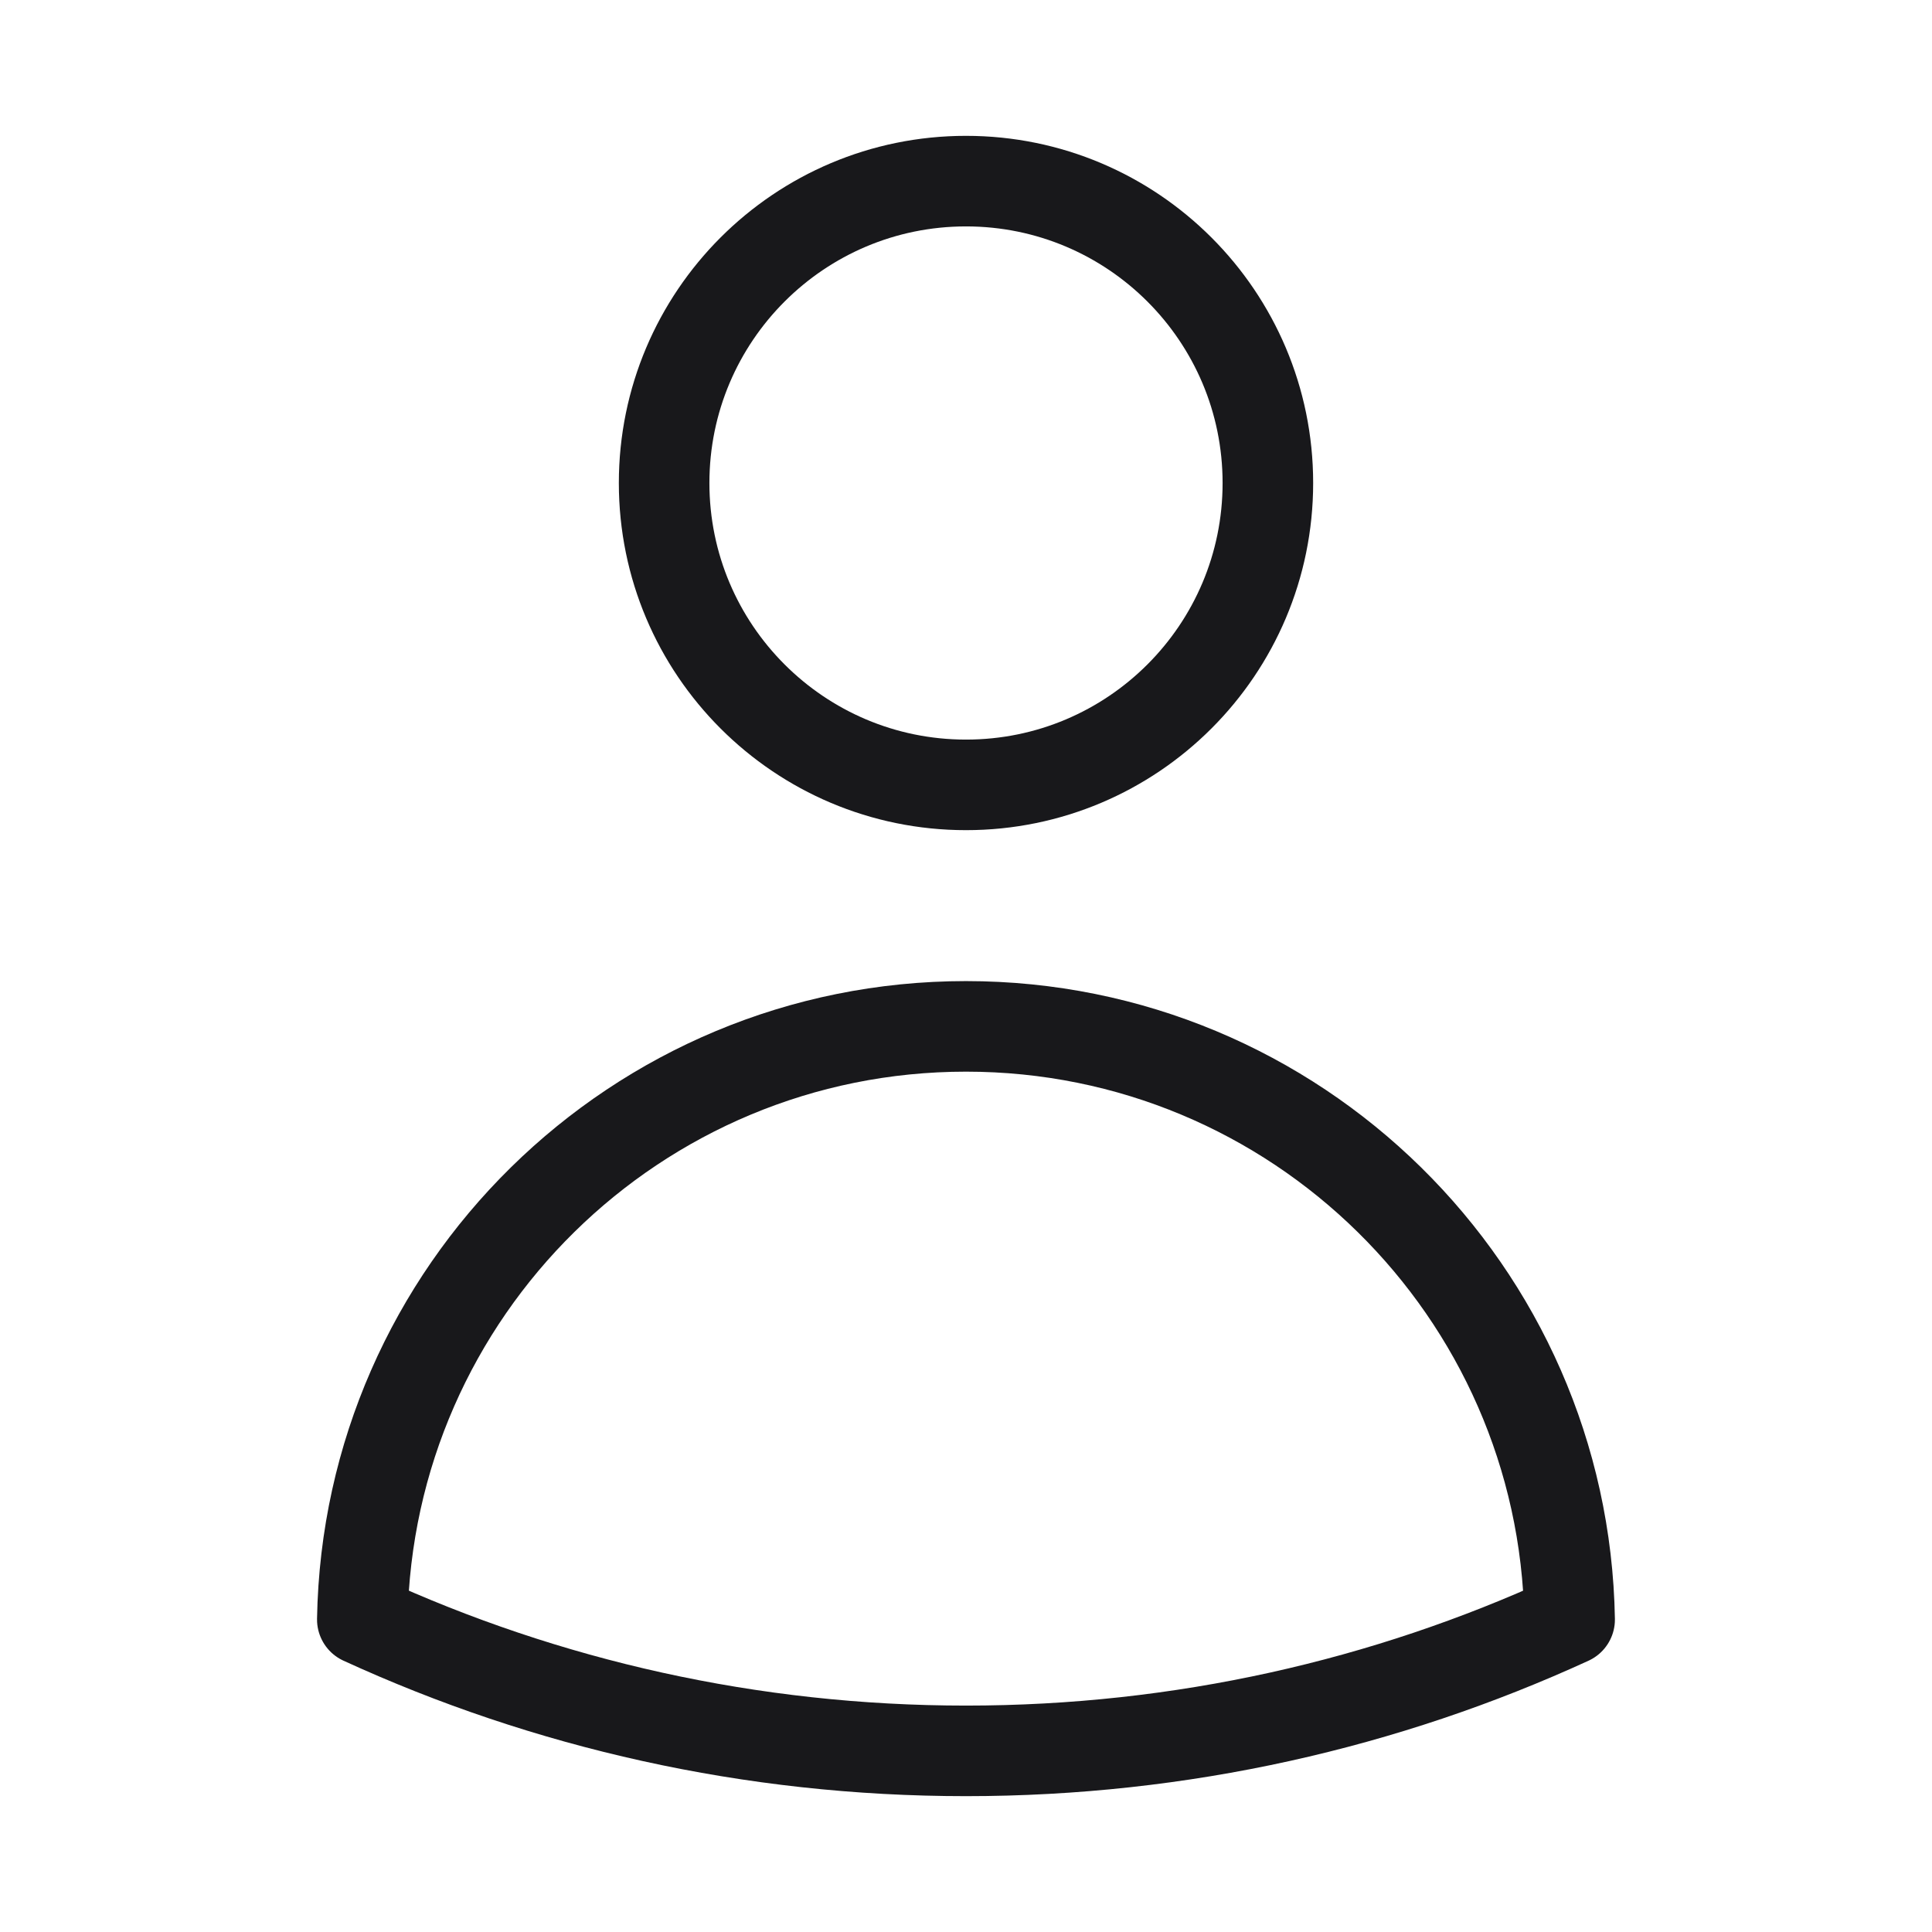 <svg width="32" height="32" viewBox="0 0 32 32" fill="none" xmlns="http://www.w3.org/2000/svg">
<path d="M21 8C21 10.761 18.761 13 16 13C13.239 13 11 10.761 11 8C11 5.239 13.239 3 16 3C18.761 3 21 5.239 21 8Z" stroke="#18181B" stroke-width="1.5" stroke-linecap="round" stroke-linejoin="round"/>
<path d="M6.001 26.824C6.095 21.383 10.536 17 16 17C21.464 17 25.905 21.383 25.998 26.825C22.955 28.221 19.569 29 16 29C12.432 29 9.045 28.221 6.001 26.824Z" stroke="#18181B" stroke-width="1.5" stroke-linecap="round" stroke-linejoin="round"/>
</svg>
